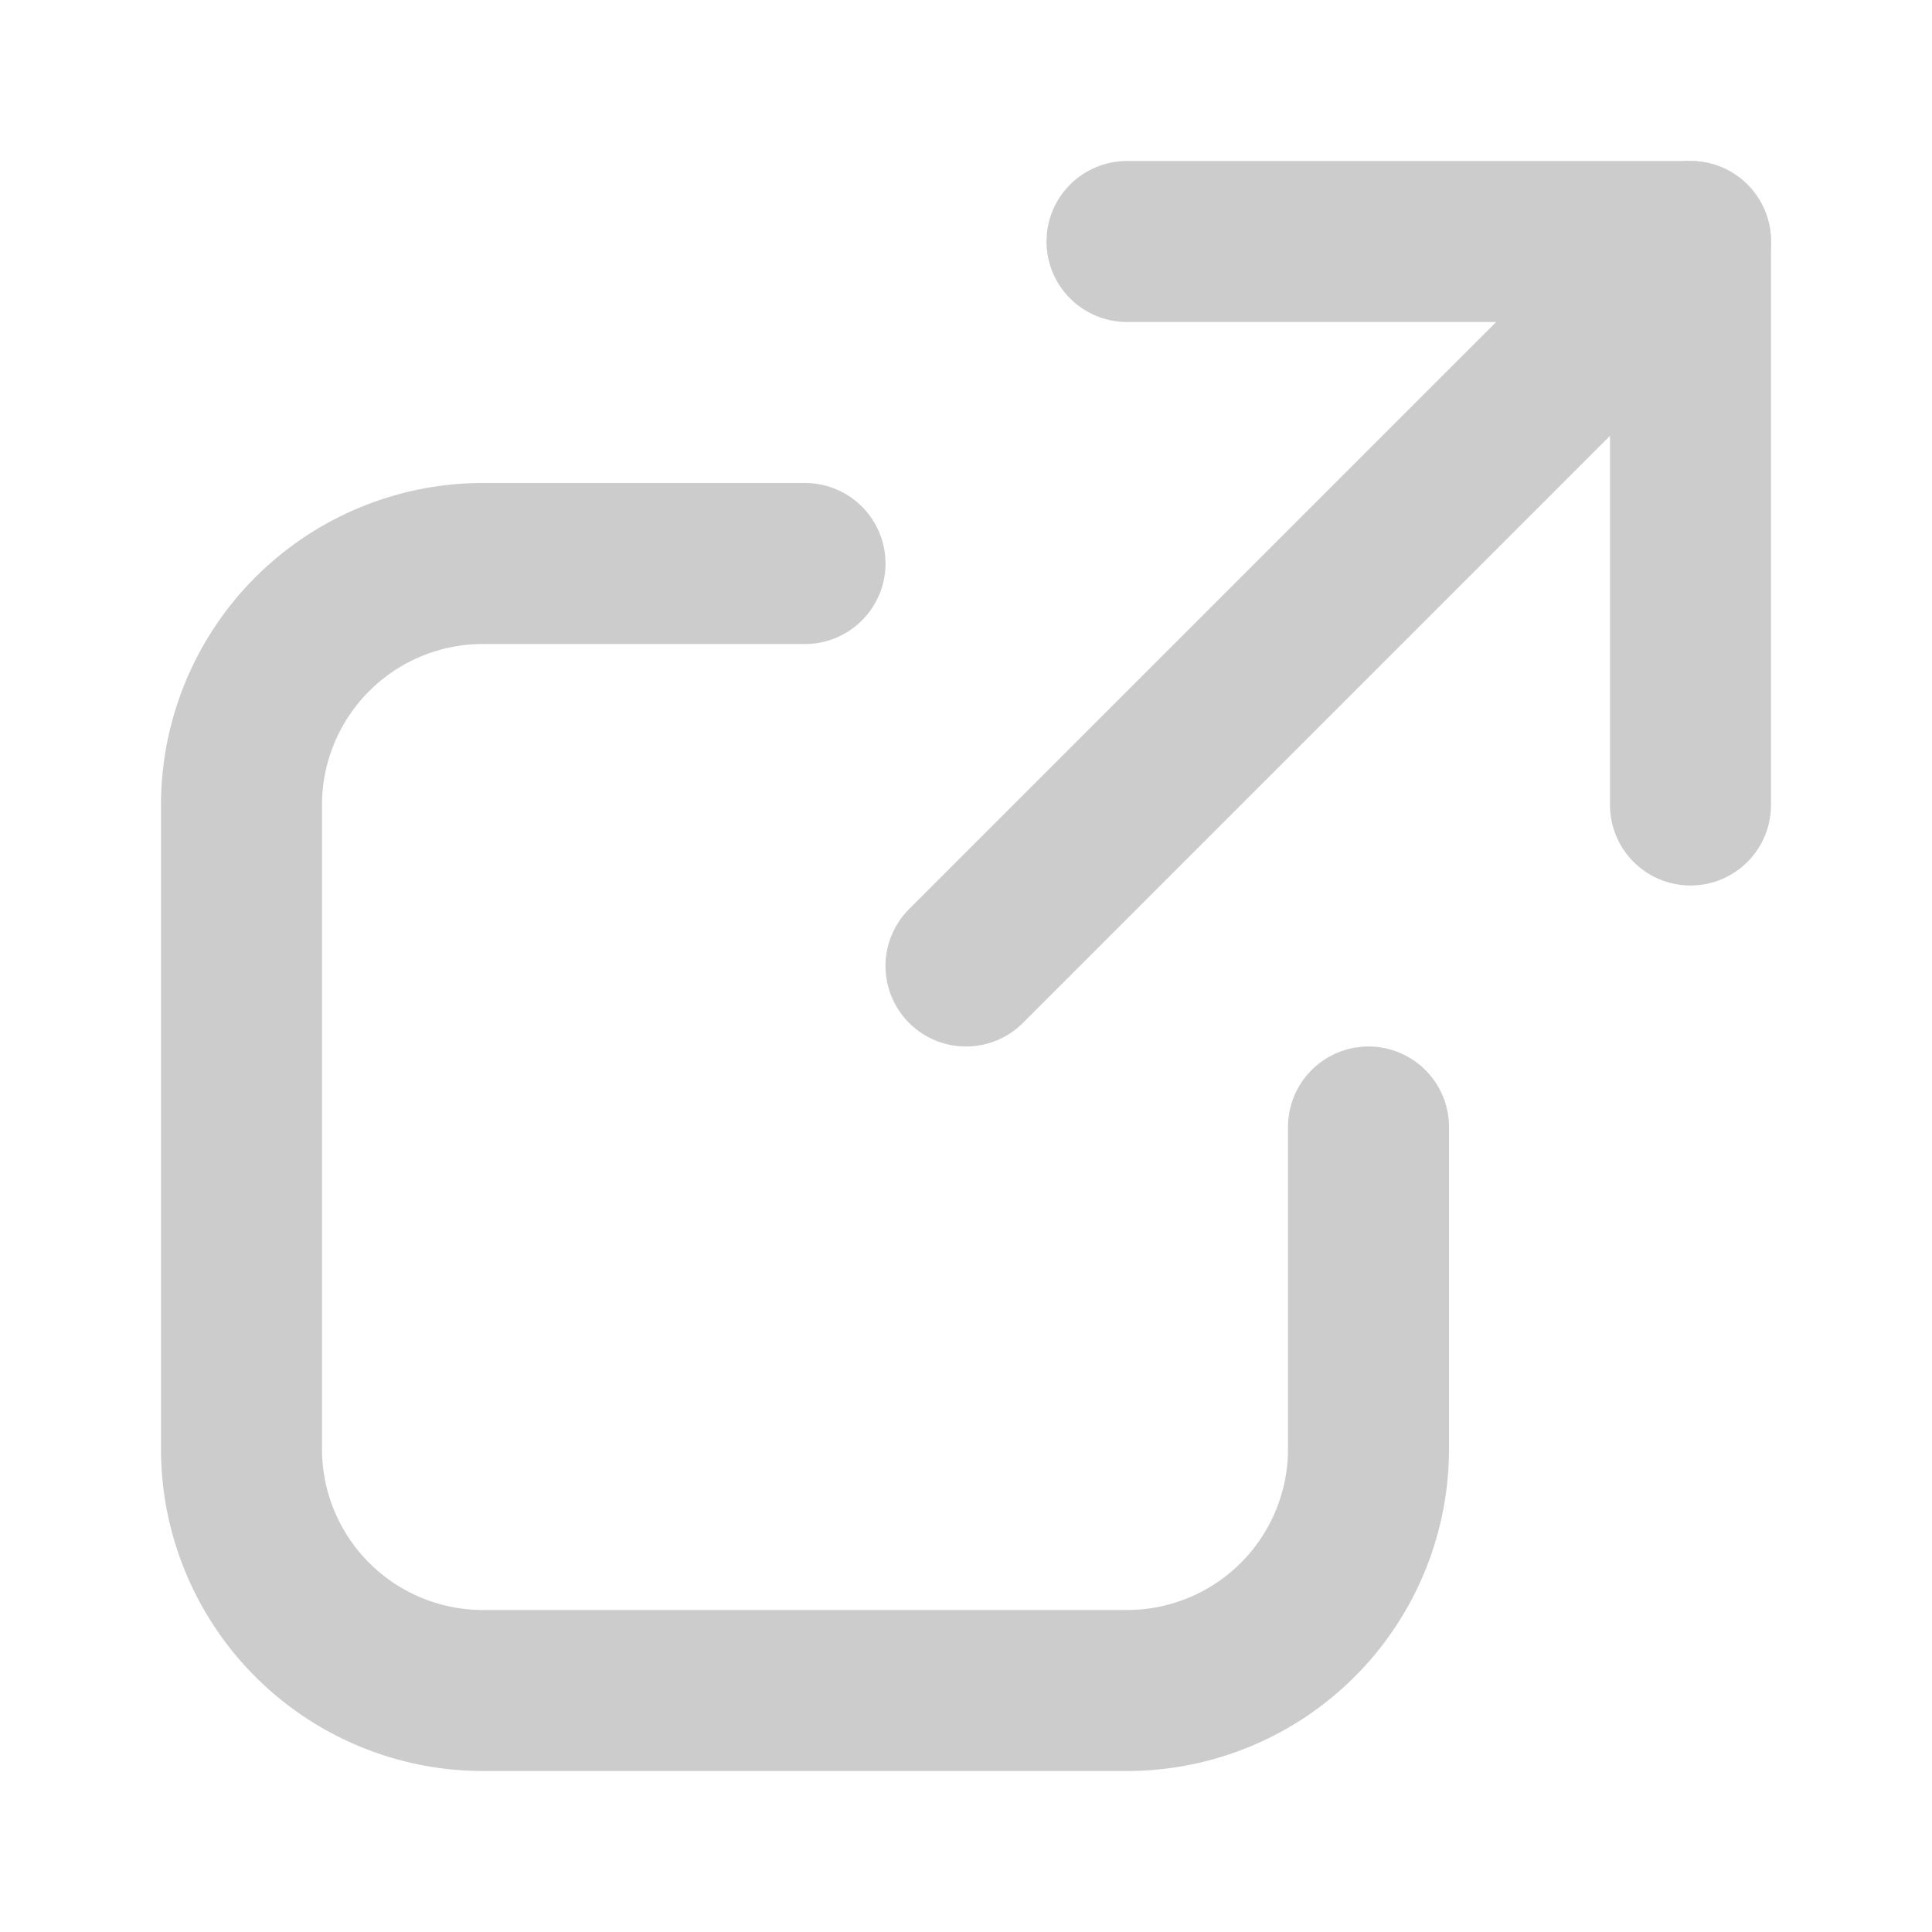 <svg xmlns="http://www.w3.org/2000/svg" width="16" height="16" viewBox="0 0 24 24" fill="none" stroke="#CCCCCC" stroke-width="2" stroke-linecap="round" stroke-linejoin="round">
  <path d="M14 3h7v7"/>
  <path d="M21 3l-9 9"/>
  <path d="M10 7H6a3 3 0 0 0-3 3v8a3 3 0 0 0 3 3h8a3 3 0 0 0 3-3v-4"/>
</svg>

